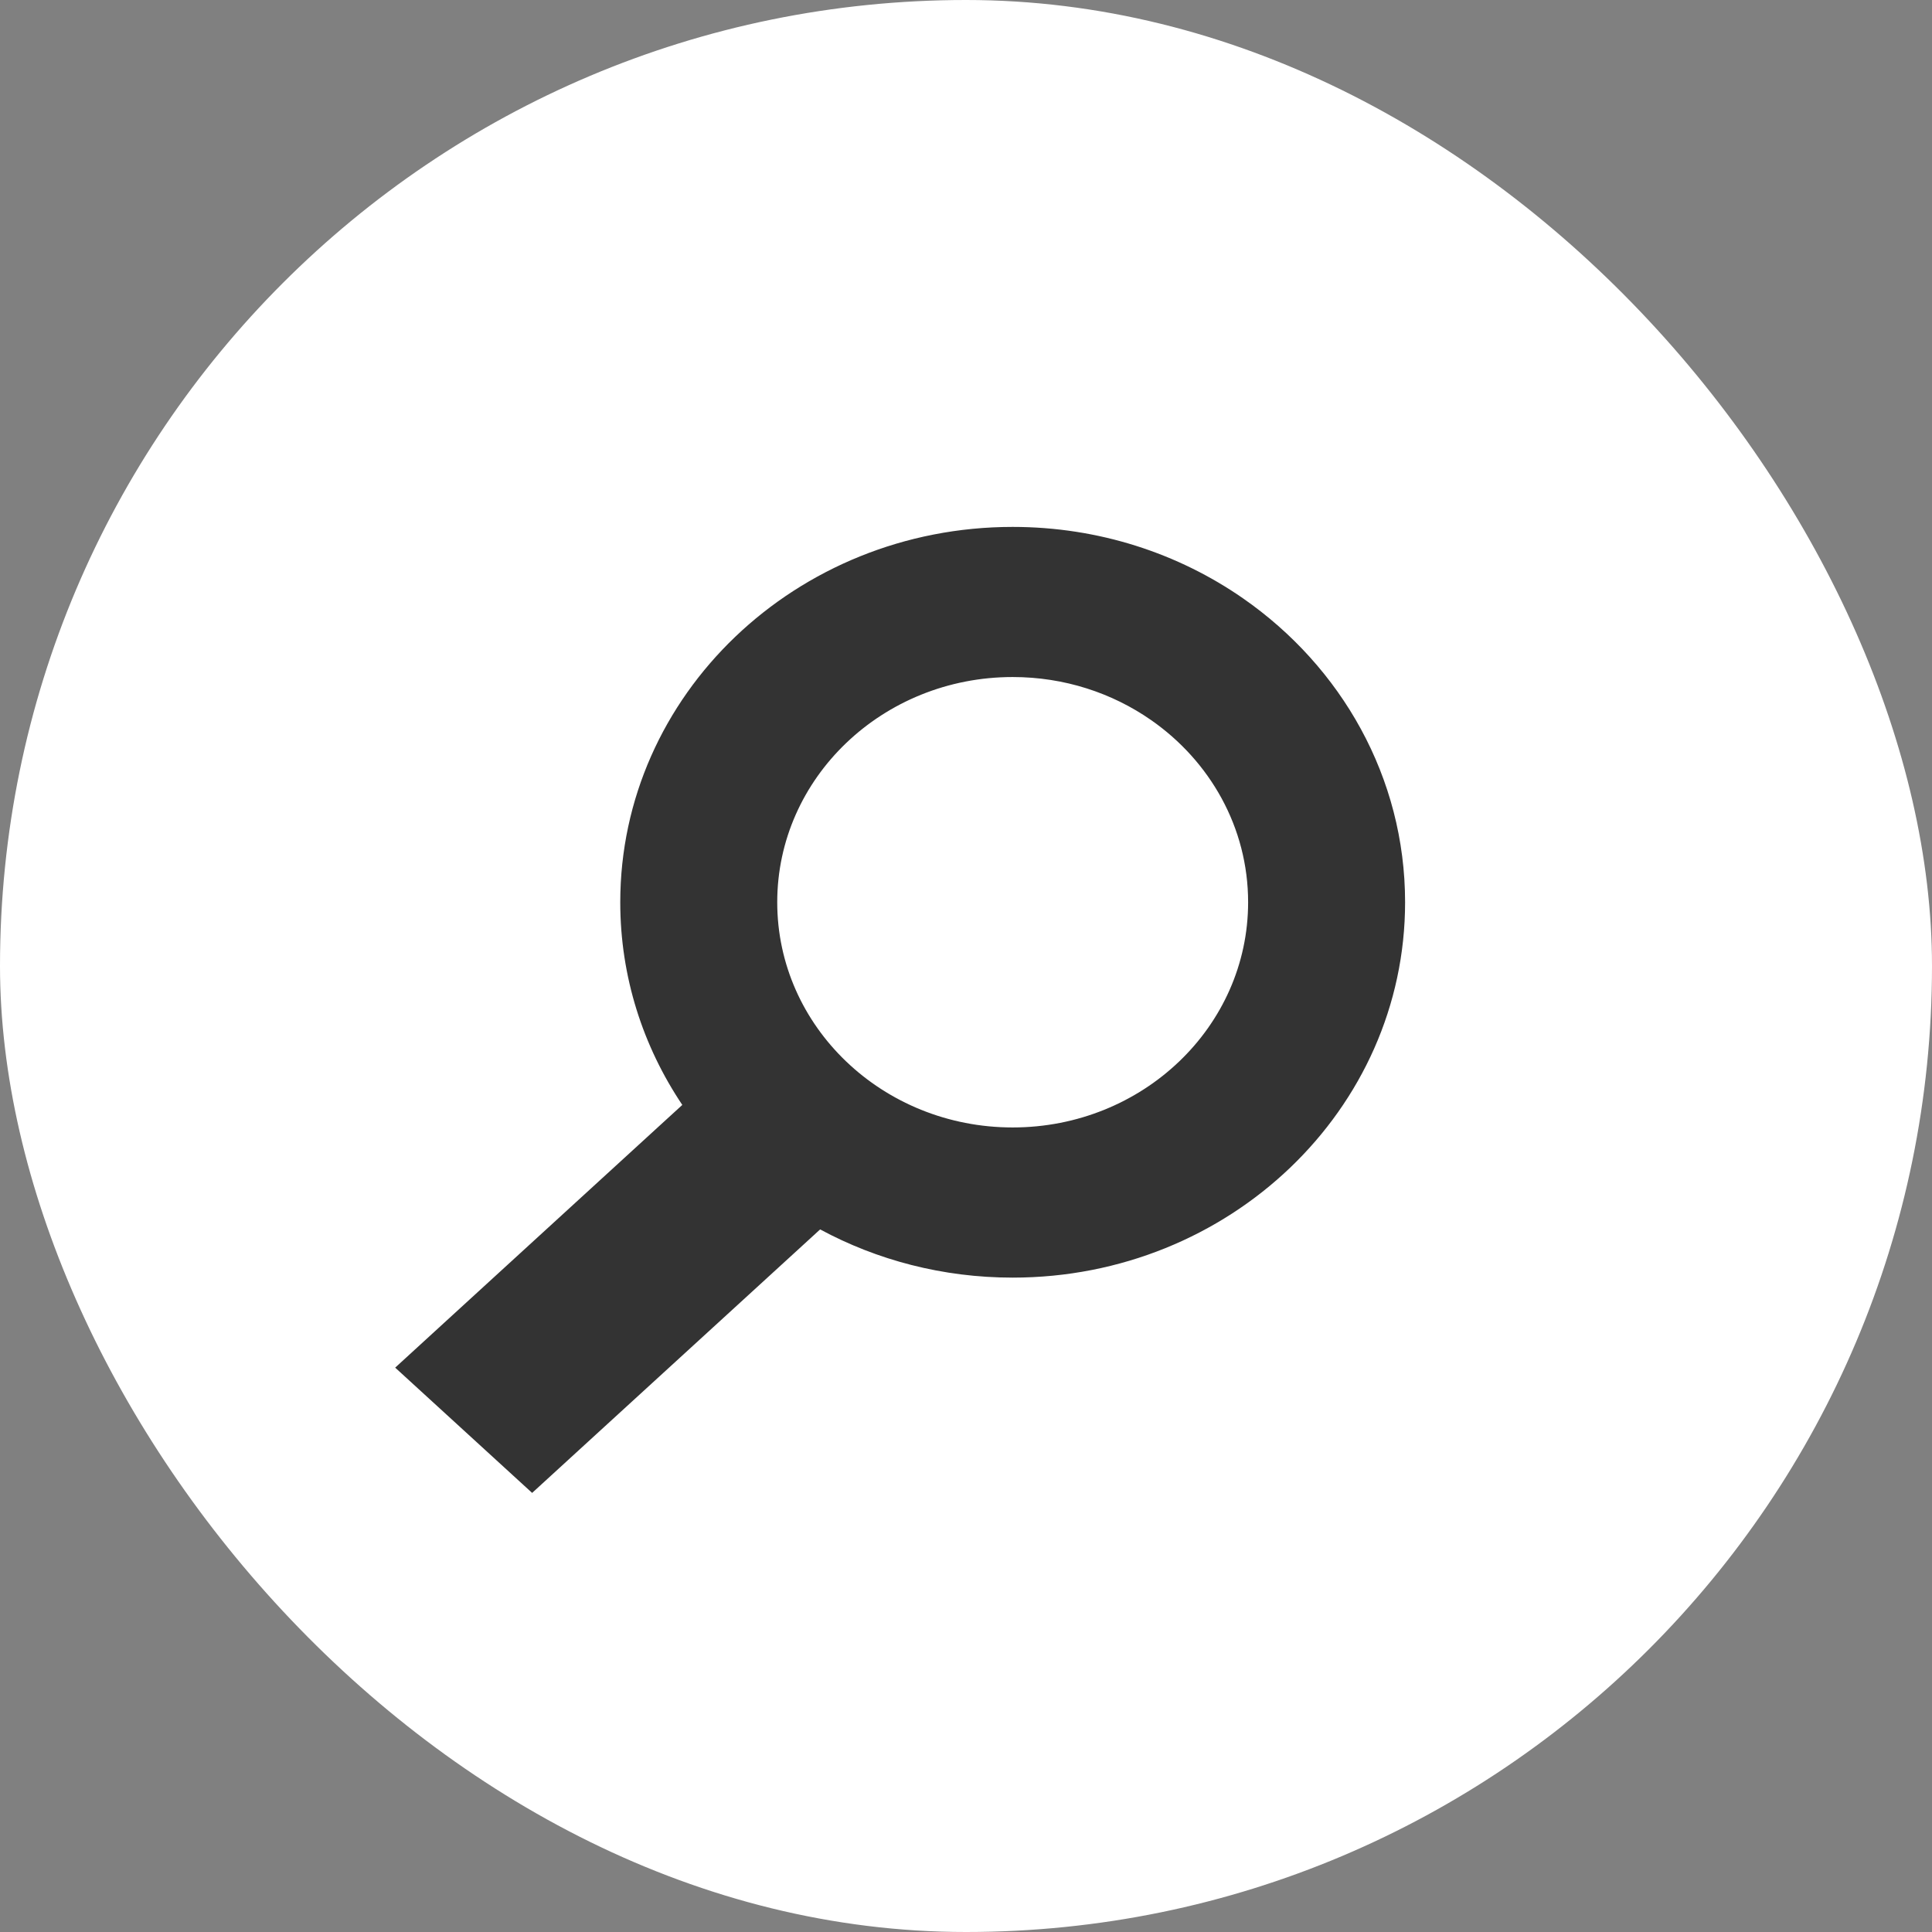 <?xml version="1.0" encoding="UTF-8" standalone="no"?>
<svg width="44px" height="44px" viewBox="0 0 44 44" version="1.1" xmlns="http://www.w3.org/2000/svg" xmlns:xlink="http://www.w3.org/1999/xlink" xmlns:sketch="http://www.bohemiancoding.com/sketch/ns">
    <rect x="0" y="0" width="44" height="44" fill="#808080" stroke="none"/>
    <!-- Generator: Sketch 3.3.3 (12081) - http://www.bohemiancoding.com/sketch -->
    <title>Søkeboks</title>
    <desc>Created with Sketch.</desc>
    <defs></defs>
    <g id="Skisser-sidemaler" stroke="none" stroke-width="1" fill="none" fill-rule="evenodd" sketch:type="MSPage">
        <g id="Områdeforside-juridisk" sketch:type="MSArtboardGroup" transform="translate(-1179, -26)">
            <g id="Søkeboks" sketch:type="MSLayerGroup" transform="translate(1179, 26)">
                <rect id="Søkeboks-bg-kvadratisk" fill="#FFFFFF" sketch:type="MSShapeGroup" x="0" y="0" width="44" height="44" rx="40"></rect>
                <path d="M22.322,27.999 C21.026,28.698 19.53,29.097 17.937,29.097 C13.001,29.097 9,25.27 9,20.548 C9,17.703 10.453,15.183 12.688,13.629 C14.162,12.604 15.976,12 17.937,12 C22.873,12 26.874,15.827 26.874,20.548 C26.874,22.248 26.355,23.832 25.461,25.164 L26.03,25.684 L30.441,29.72 L32,31.147 L28.881,34 L27.322,32.573 L22.911,28.538 L22.322,27.999 Z M17.937,25.677 C20.898,25.677 23.299,23.381 23.299,20.548 C23.299,17.716 20.898,15.419 17.937,15.419 C16.76,15.419 15.672,15.782 14.788,16.397 C13.447,17.329 12.575,18.841 12.575,20.548 C12.575,23.381 14.976,25.677 17.937,25.677 Z" id="Ikon-tegnet" fill="#333" sketch:type="MSShapeGroup" transform="translate(20.5, 23) scale(-1, 1) translate(-20.5, -23) "></path>
            </g>
        </g>
    </g>
</svg>
